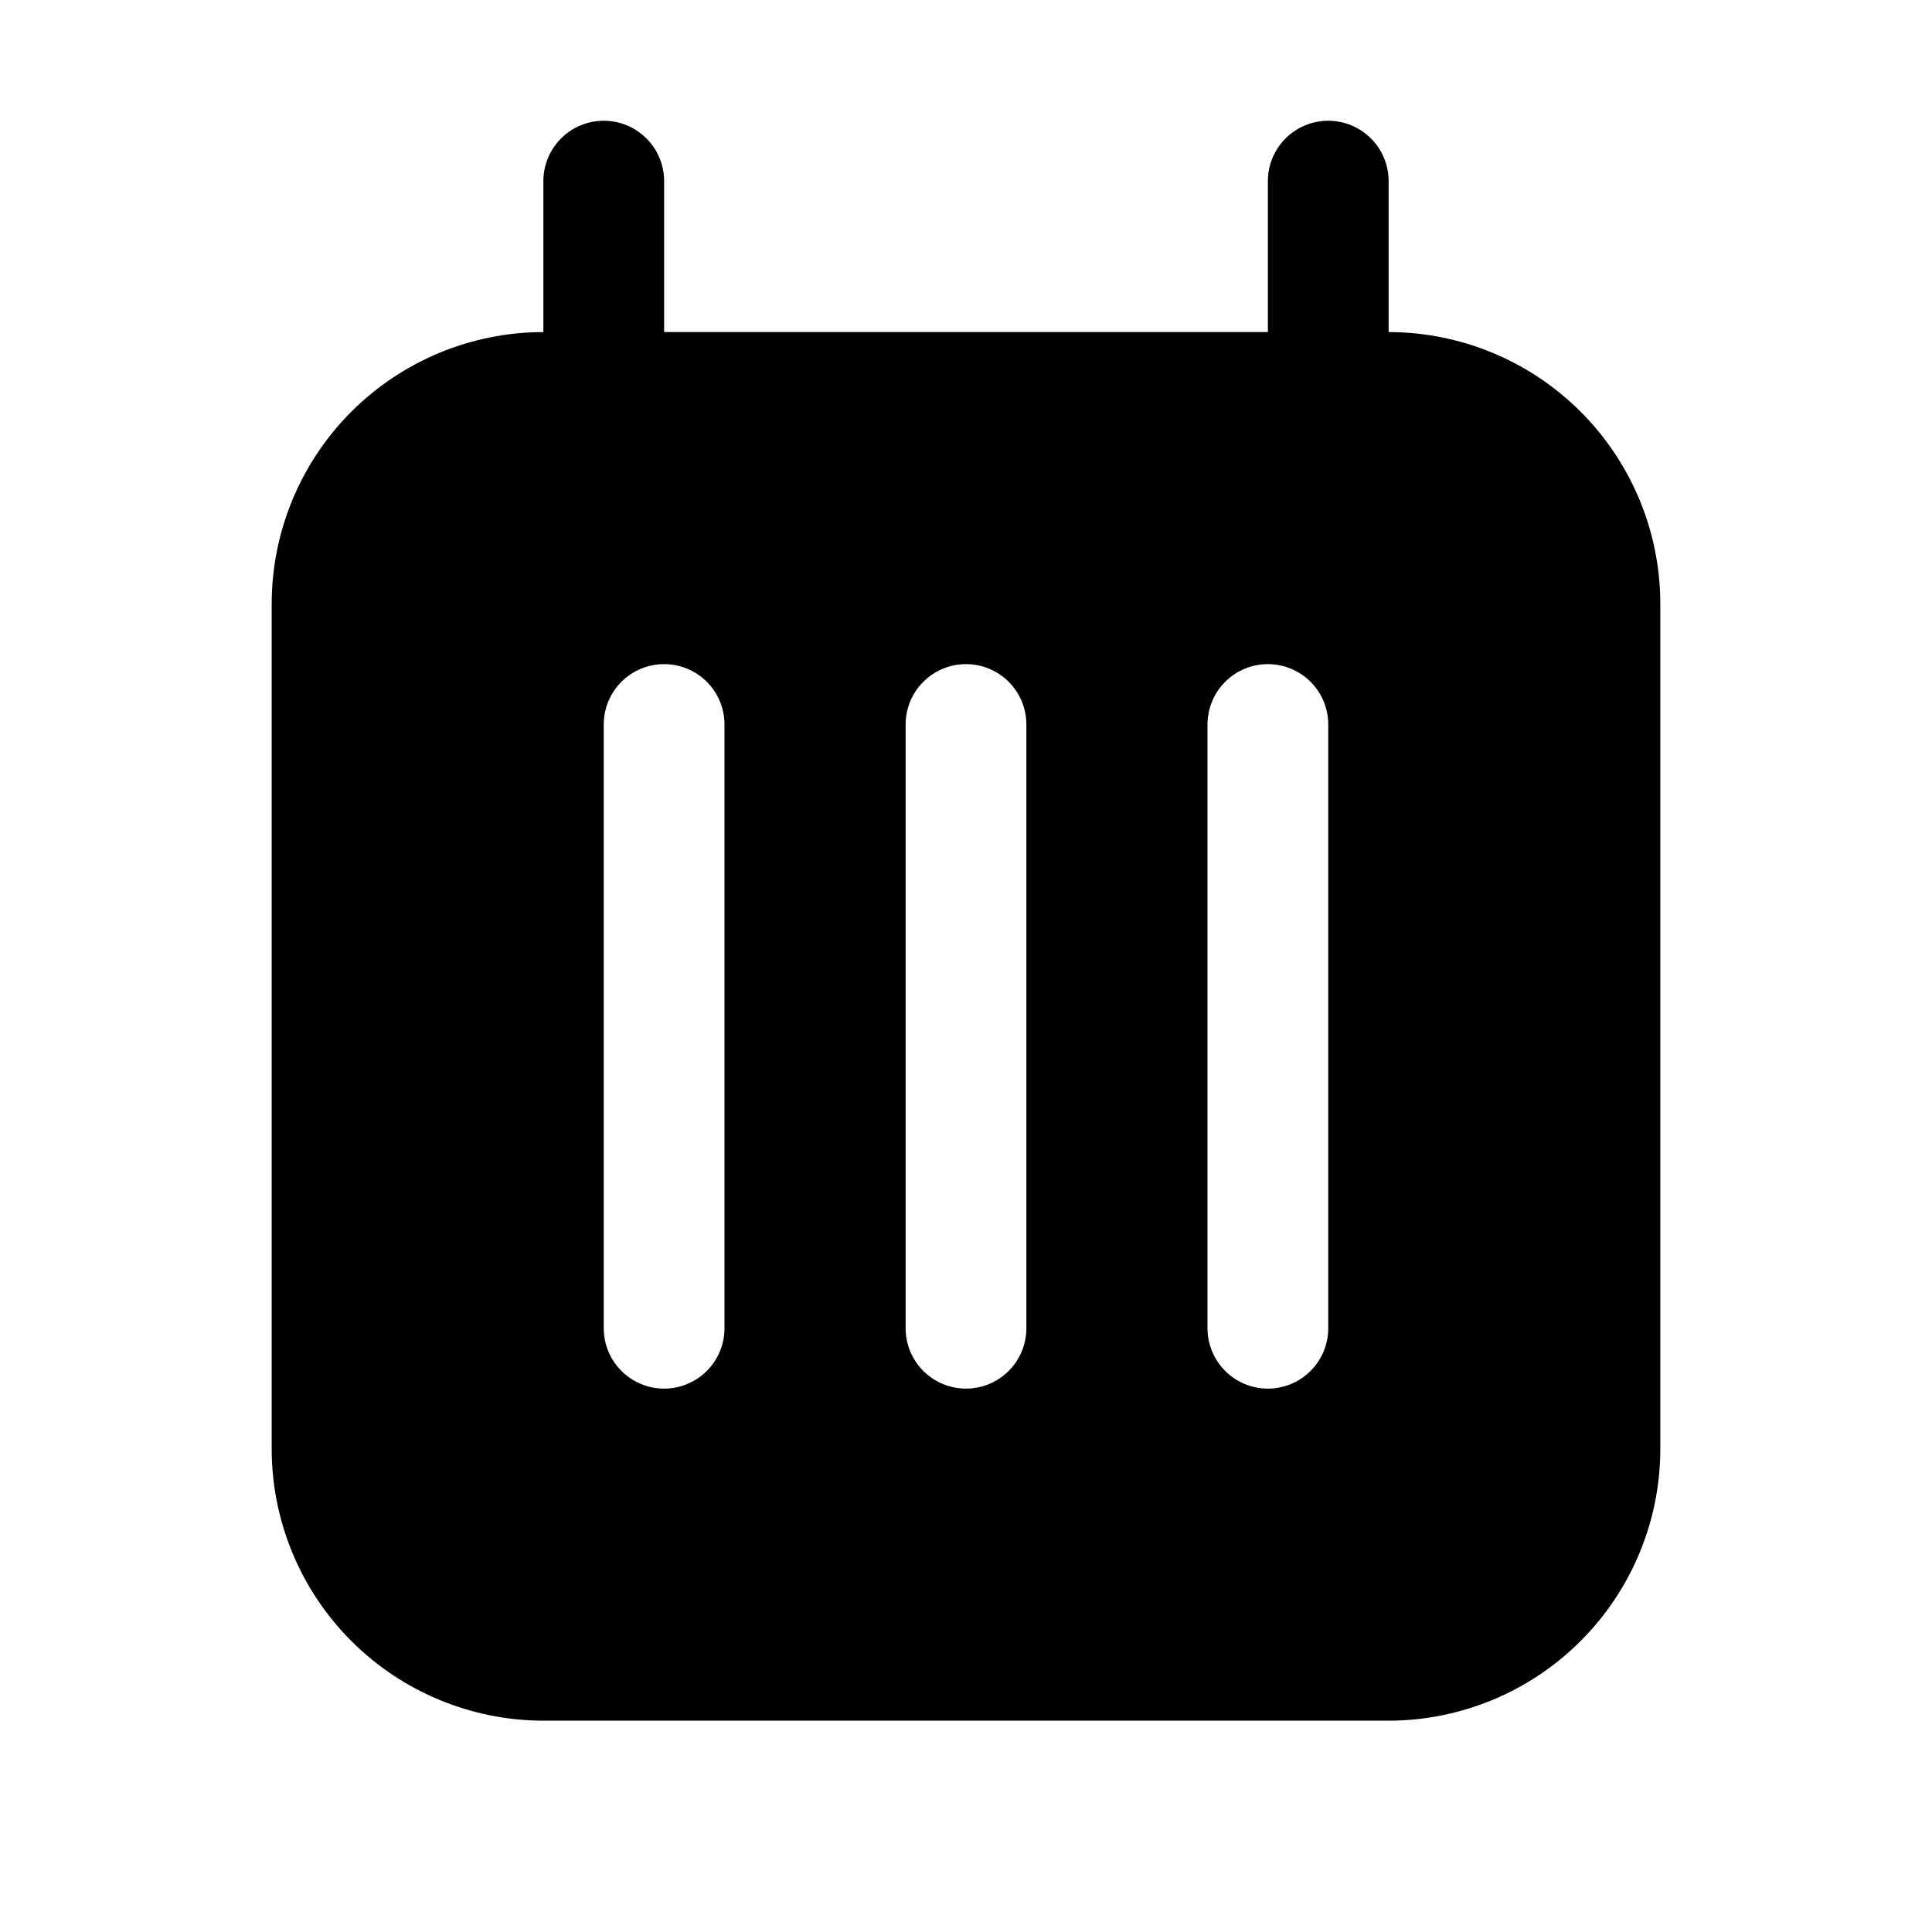 <svg width="32" height="32" viewBox="0 0 32 32" fill="none" xmlns="http://www.w3.org/2000/svg">
<path d="M23 5.5V3C23 2.735 22.895 2.48 22.707 2.293C22.519 2.105 22.265 2 22 2C21.735 2 21.48 2.105 21.293 2.293C21.105 2.48 21 2.735 21 3V5.5H11V3C11 2.735 10.895 2.48 10.707 2.293C10.519 2.105 10.265 2 10 2C9.735 2 9.48 2.105 9.293 2.293C9.105 2.48 9 2.735 9 3V5.5C7.807 5.501 6.663 5.976 5.819 6.819C4.976 7.663 4.501 8.807 4.5 10V24C4.501 25.193 4.976 26.337 5.819 27.18C6.663 28.024 7.807 28.498 9 28.5H23C24.193 28.498 25.337 28.024 26.18 27.18C27.024 26.337 27.499 25.193 27.5 24V10C27.499 8.807 27.024 7.663 26.18 6.819C25.337 5.976 24.193 5.501 23 5.5ZM12 22C12 22.265 11.895 22.519 11.707 22.707C11.519 22.894 11.265 23 11 23C10.735 23 10.48 22.894 10.293 22.707C10.105 22.519 10 22.265 10 22V12C10 11.735 10.105 11.48 10.293 11.293C10.48 11.105 10.735 11 11 11C11.265 11 11.519 11.105 11.707 11.293C11.895 11.48 12 11.735 12 12V22ZM17 22C17 22.265 16.895 22.519 16.707 22.707C16.519 22.894 16.265 23 16 23C15.735 23 15.48 22.894 15.293 22.707C15.105 22.519 15 22.265 15 22V12C15 11.735 15.105 11.48 15.293 11.293C15.48 11.105 15.735 11 16 11C16.265 11 16.519 11.105 16.707 11.293C16.895 11.48 17 11.735 17 12V22ZM22 22C22 22.265 21.895 22.519 21.707 22.707C21.519 22.894 21.265 23 21 23C20.735 23 20.48 22.894 20.293 22.707C20.105 22.519 20 22.265 20 22V12C20 11.735 20.105 11.48 20.293 11.293C20.48 11.105 20.735 11 21 11C21.265 11 21.519 11.105 21.707 11.293C21.895 11.48 22 11.735 22 12V22Z" fill="black"/>
</svg>
